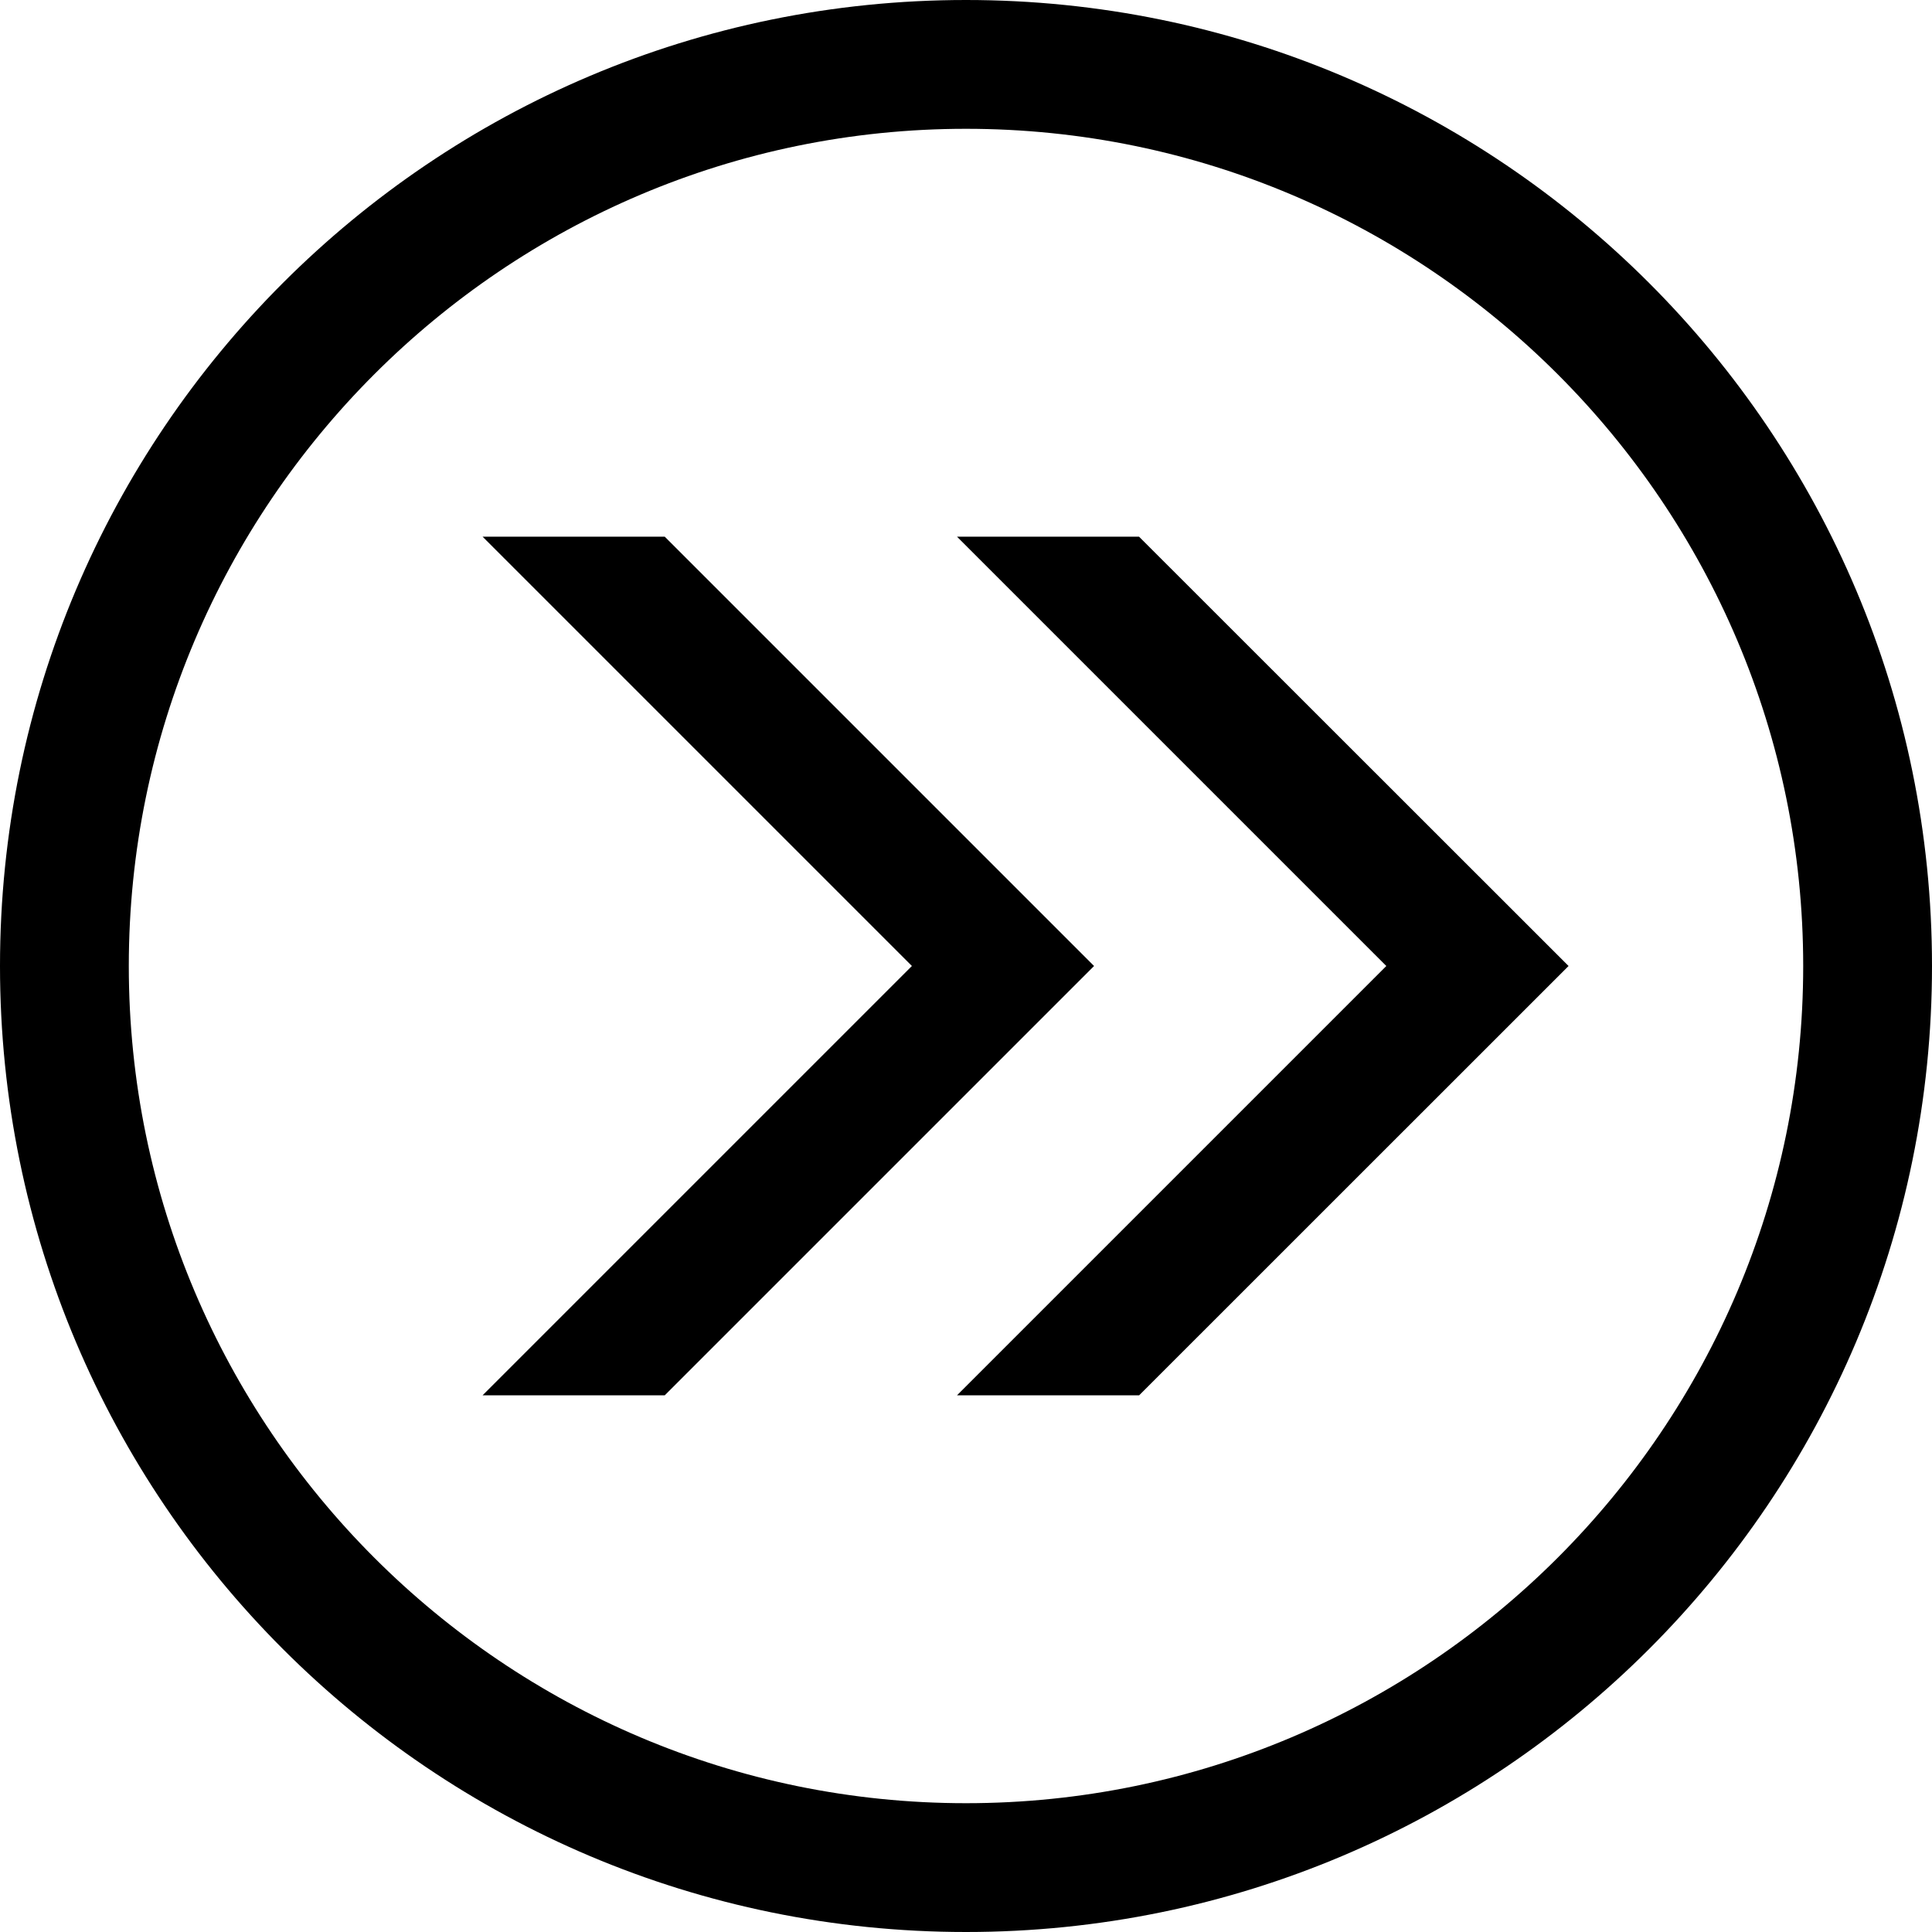 <?xml version="1.0" encoding="iso-8859-1"?>
<!-- Generator: Adobe Illustrator 23.0.1, SVG Export Plug-In . SVG Version: 6.00 Build 0)  -->
<svg version="1.1" id="fast_x5F_track-layer" xmlns="http://www.w3.org/2000/svg" xmlns:xlink="http://www.w3.org/1999/xlink"
	 x="0px" y="0px" viewBox="0 0 18 18" style="enable-background:new 0 0 18 18;" xml:space="preserve">
<g id="fast_x5F_track">
	<rect style="opacity:0.25;fill:none;" width="18" height="18"/>
	<path d="M9,0C4.029,0,0,4.03,0,9s4.029,9,9,9s9-4.03,9-9S13.971,0,9,0z M9,16.8c-4.301,0-7.8-3.499-7.8-7.8
		c0-4.301,3.499-7.8,7.8-7.8s7.8,3.499,7.8,7.8C16.8,13.301,13.301,16.8,9,16.8z M6.193,5H4.496l4,4l-4,4h1.697l4-4L6.193,5z
		 M10.612,5H8.916l4,4l-4,4h1.697l4.001-4L10.612,5z"/>
</g>
</svg>
